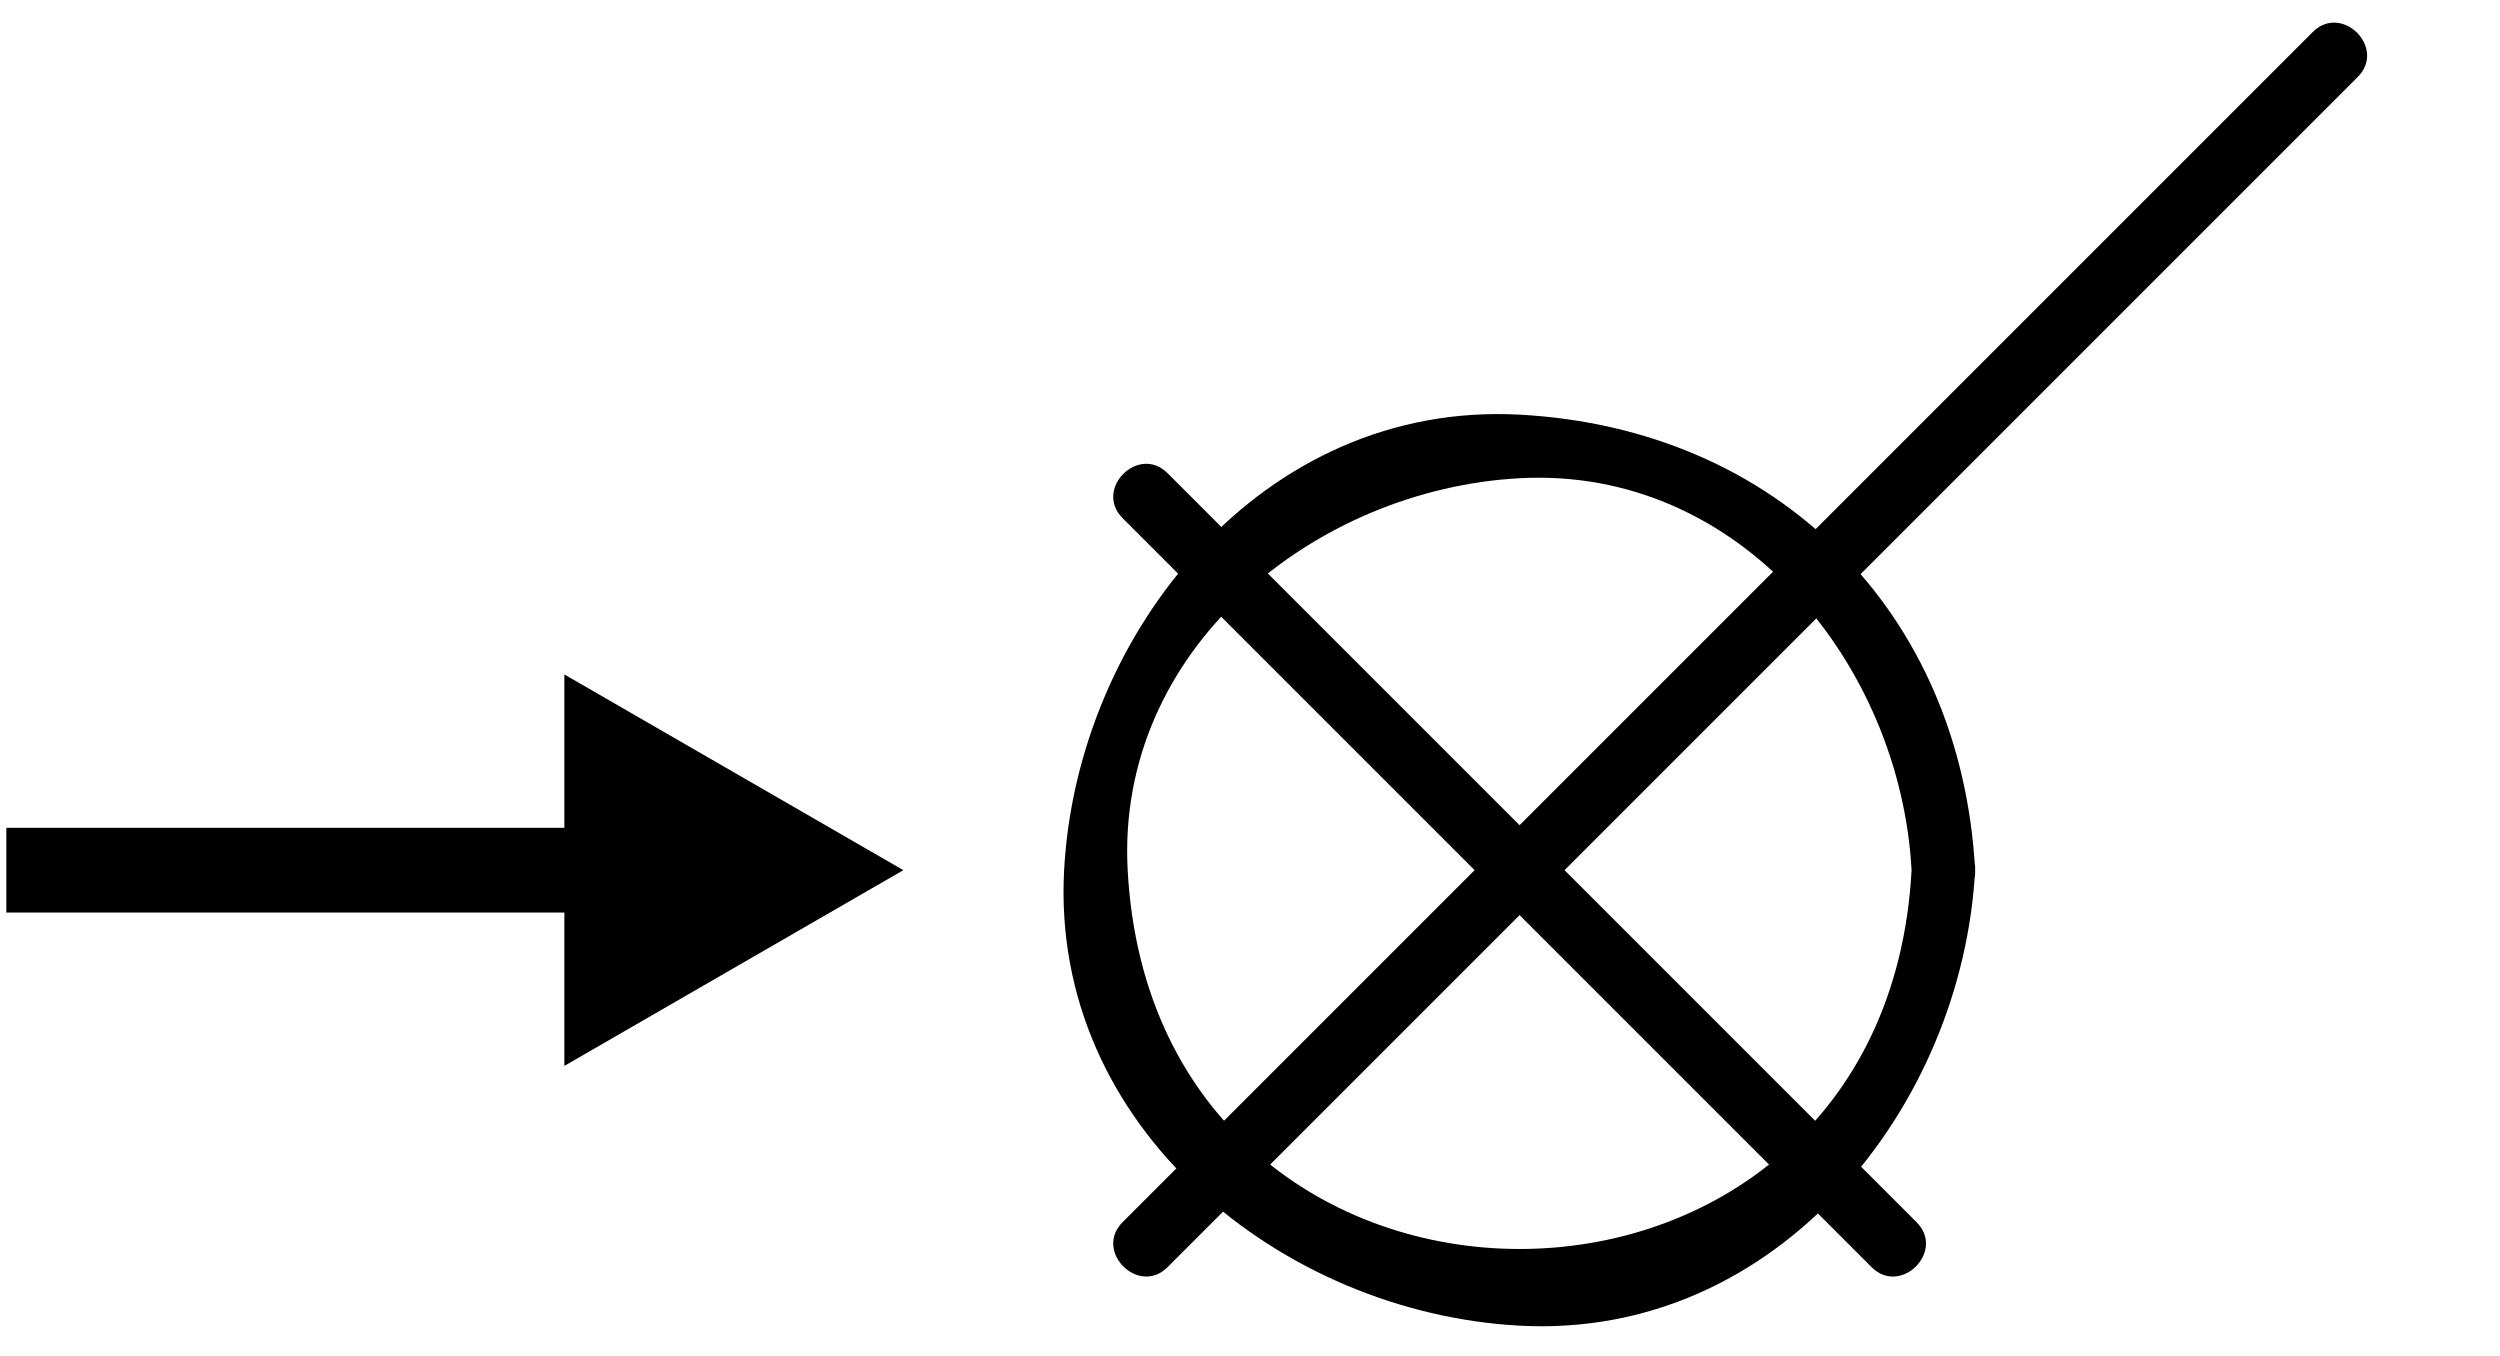 <?xml version="1.0" encoding="utf-8"?>
<!-- Generator: Adobe Illustrator 15.1.0, SVG Export Plug-In  -->
<!DOCTYPE svg PUBLIC "-//W3C//DTD SVG 1.1//EN" "http://www.w3.org/Graphics/SVG/1.1/DTD/svg11.dtd">
<svg version="1.1"
	 xmlns="http://www.w3.org/2000/svg" xmlns:xlink="http://www.w3.org/1999/xlink" xmlns:a="http://ns.adobe.com/AdobeSVGViewerExtensions/3.0/"
	 x="0px" y="0px" width="59px" height="32px" viewBox="58.85 -0.286 59 32" enable-background="new 58.85 -0.286 59 32"
	 xml:space="preserve">
<defs>
</defs>
<rect id="_x3C_Slice_x3E__30_" y="0.393" fill="none" width="59" height="31.25"/>
<g>
	<g>
		<path d="M105.463,20.25c-0.328-6.09-4.66-10.422-10.75-10.75c-6.077-0.327-10.449,5.155-10.75,10.75
			c-0.327,6.077,5.155,10.449,10.75,10.75C100.79,31.327,105.162,25.846,105.463,20.25c0.052-0.967-1.448-0.962-1.5,0
			c-0.642,11.92-17.858,11.92-18.5,0c-0.282-5.23,4.43-8.99,9.25-9.25c5.231-0.282,8.99,4.429,9.25,9.25
			C104.015,21.212,105.515,21.217,105.463,20.25z"/>
	</g>
</g>
<g>
	<g>
		<path d="M104.082,28.559c-5.893-5.893-11.785-11.785-17.678-17.678c-0.685-0.685-1.745,0.376-1.061,1.061
			c5.893,5.893,11.785,11.785,17.678,17.678C103.706,30.304,104.767,29.243,104.082,28.559L104.082,28.559z"/>
	</g>
</g>
<g>
	<g>
		<path d="M86.404,29.619c9.363-9.363,18.726-18.726,28.089-28.089c0.685-0.685-0.376-1.745-1.061-1.061
			c-9.363,9.363-18.726,18.726-28.089,28.089C84.659,29.243,85.72,30.304,86.404,29.619L86.404,29.619z"/>
	</g>
</g>
<rect id="_x3C_Slice_x3E__29_" x="59.704" fill="none" width="57.733" height="31.25"/>
<line stroke="#000000" stroke-width="2" stroke-miterlimit="10" x1="59" y1="20.25" x2="77.169" y2="20.25"/>
<polygon points="72.169,15.631 80.169,20.25 72.169,24.869 "/>
</svg>
